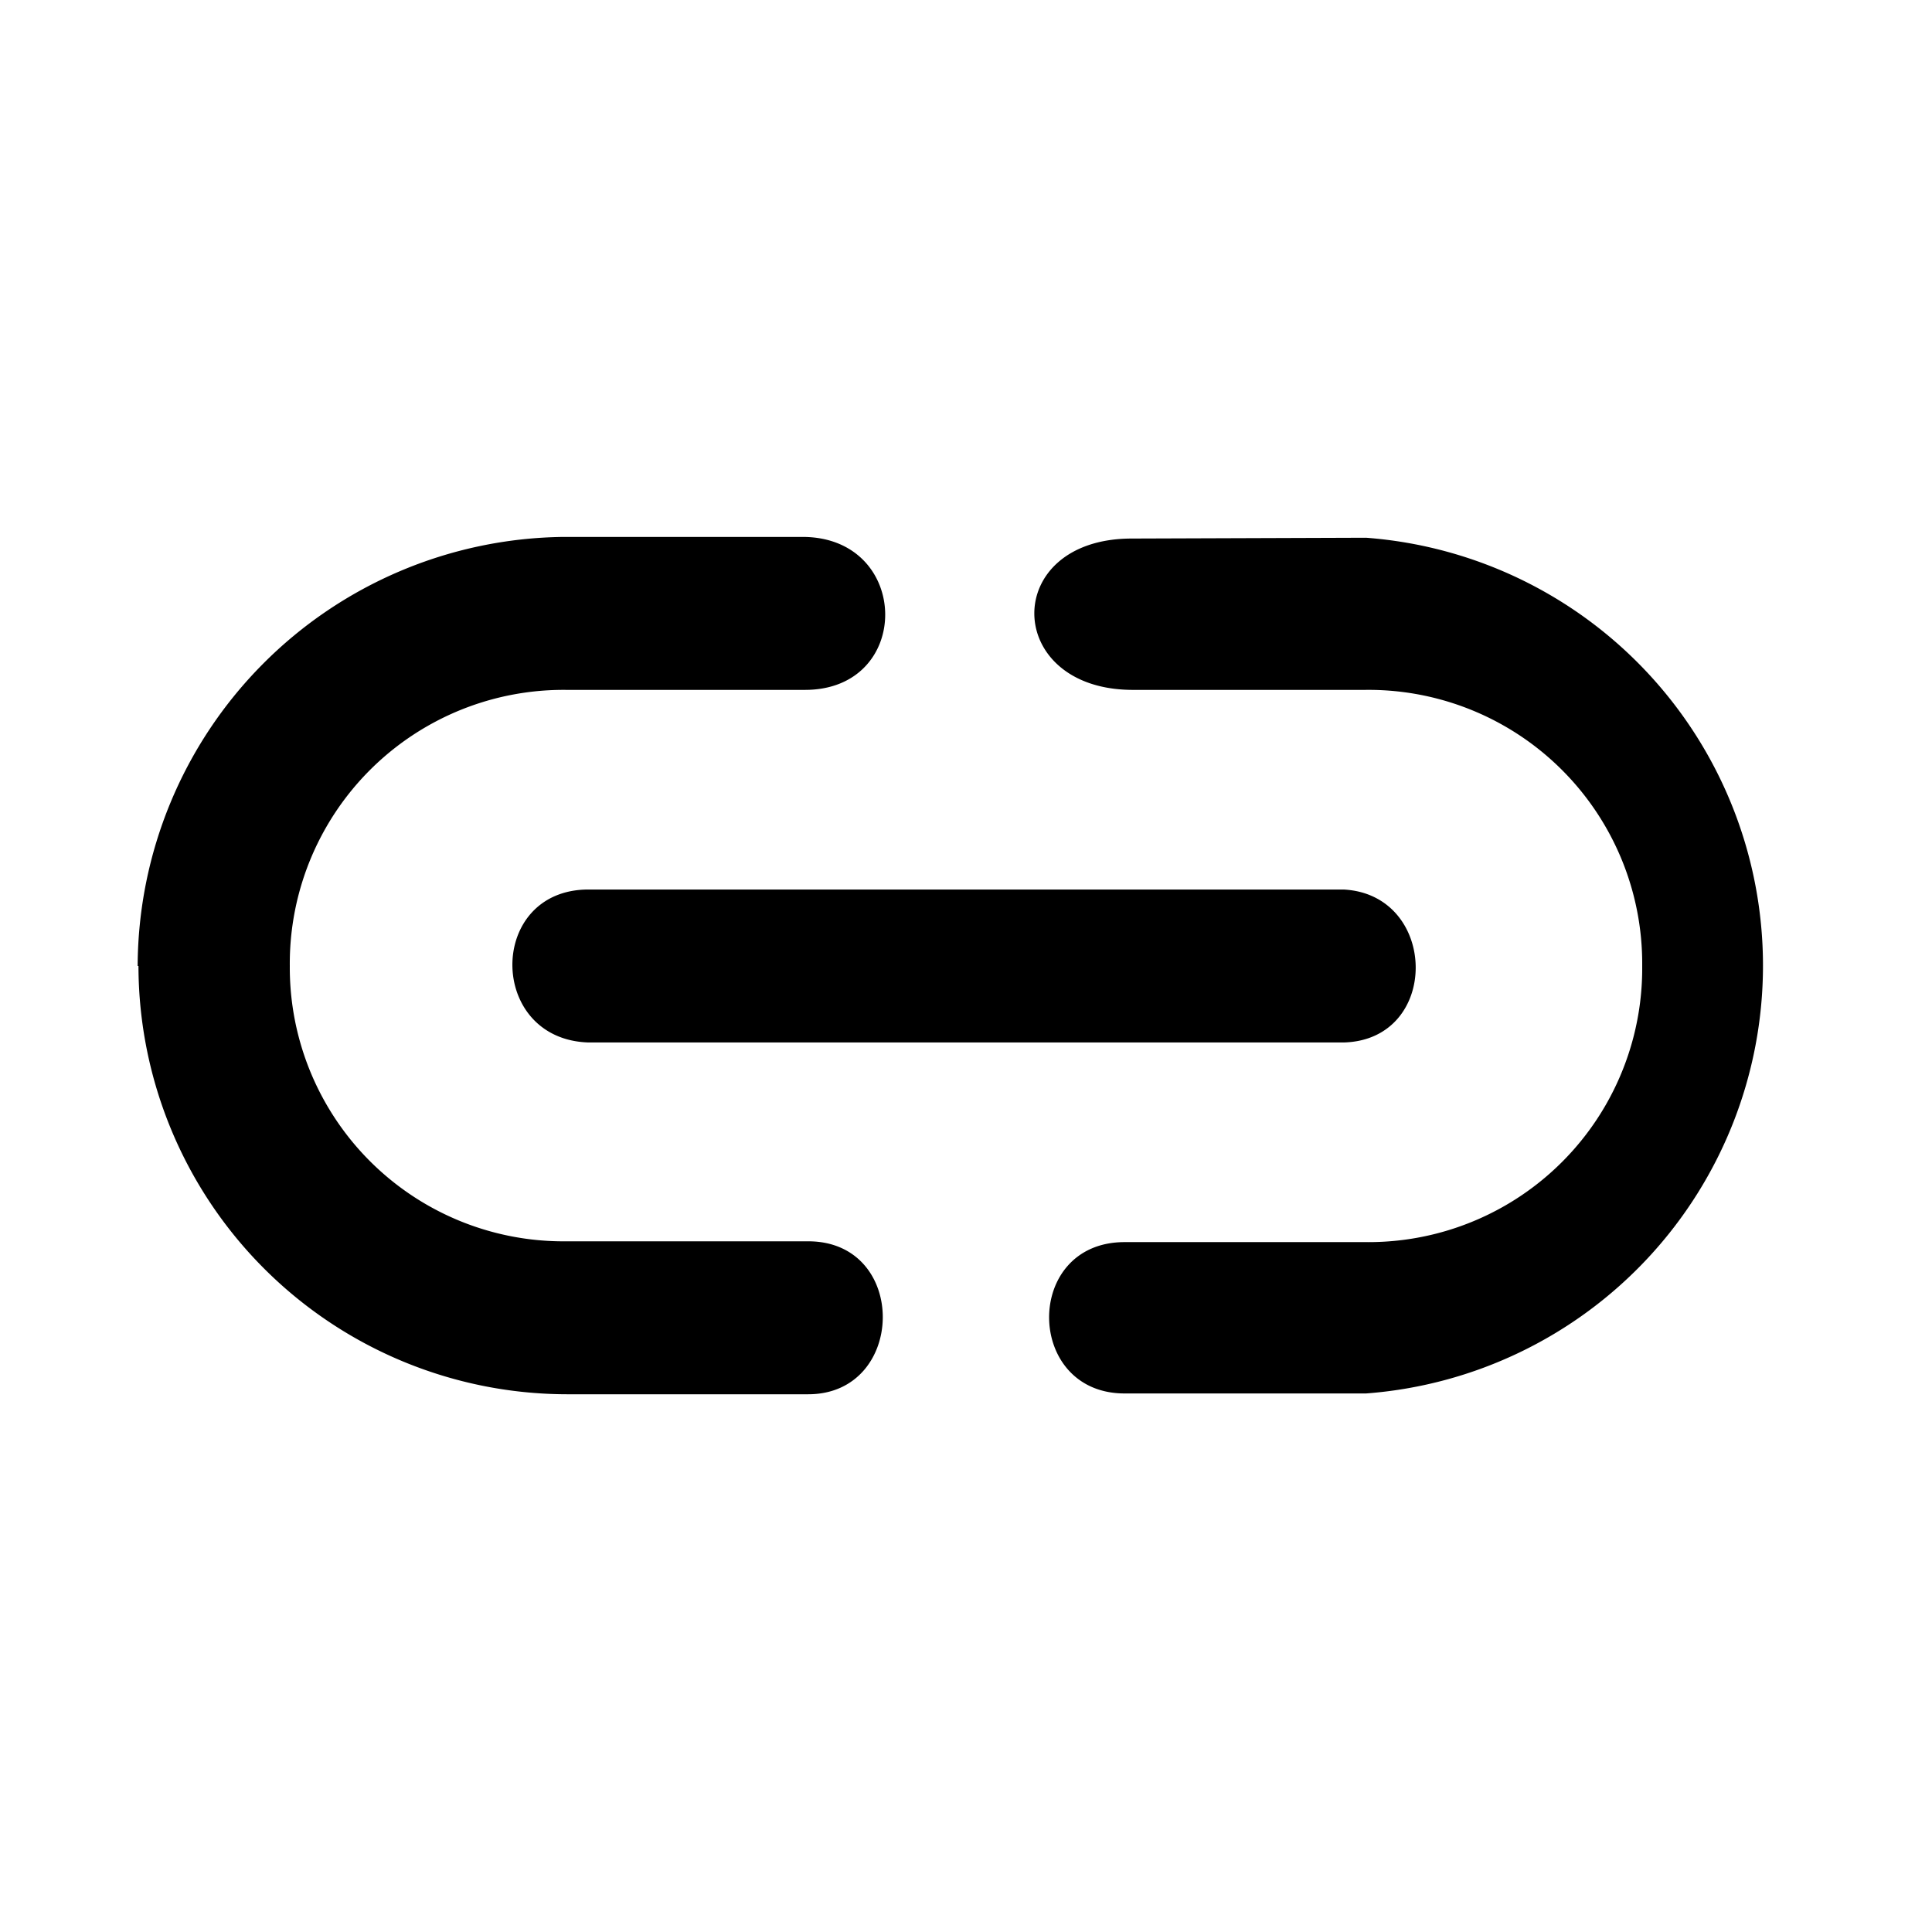 <svg viewBox="0 0 24 24" xmlns="http://www.w3.org/2000/svg">
    <path
        style="stroke-width:1;stroke-linecap:round;stroke-linejoin:round"
        d="M1.72 12a5.33 5.33 0 0 0 5.32 5.32h3c1.22 0 1.25-1.9 0-1.9h-3A3.4 3.4 0 0 1 3.6 12a3.4 3.4 0 0 1 3.43-3.43H10c1.34 0 1.32-1.88-.01-1.9h-3A5.35 5.35 0 0 0 1.71 12Zm12.33-3.43h2.91A3.4 3.4 0 0 1 20.4 12a3.4 3.4 0 0 1-3.43 3.43h-3c-1.26 0-1.24 1.88 0 1.88h3a5.33 5.33 0 0 0 0-10.63l-2.91.01c-1.63 0-1.6 1.87 0 1.88zm-6.74 2.48c-1.26 0-1.26 1.86 0 1.9h9.38c1.21-.03 1.18-1.84 0-1.9z" />
</svg> 